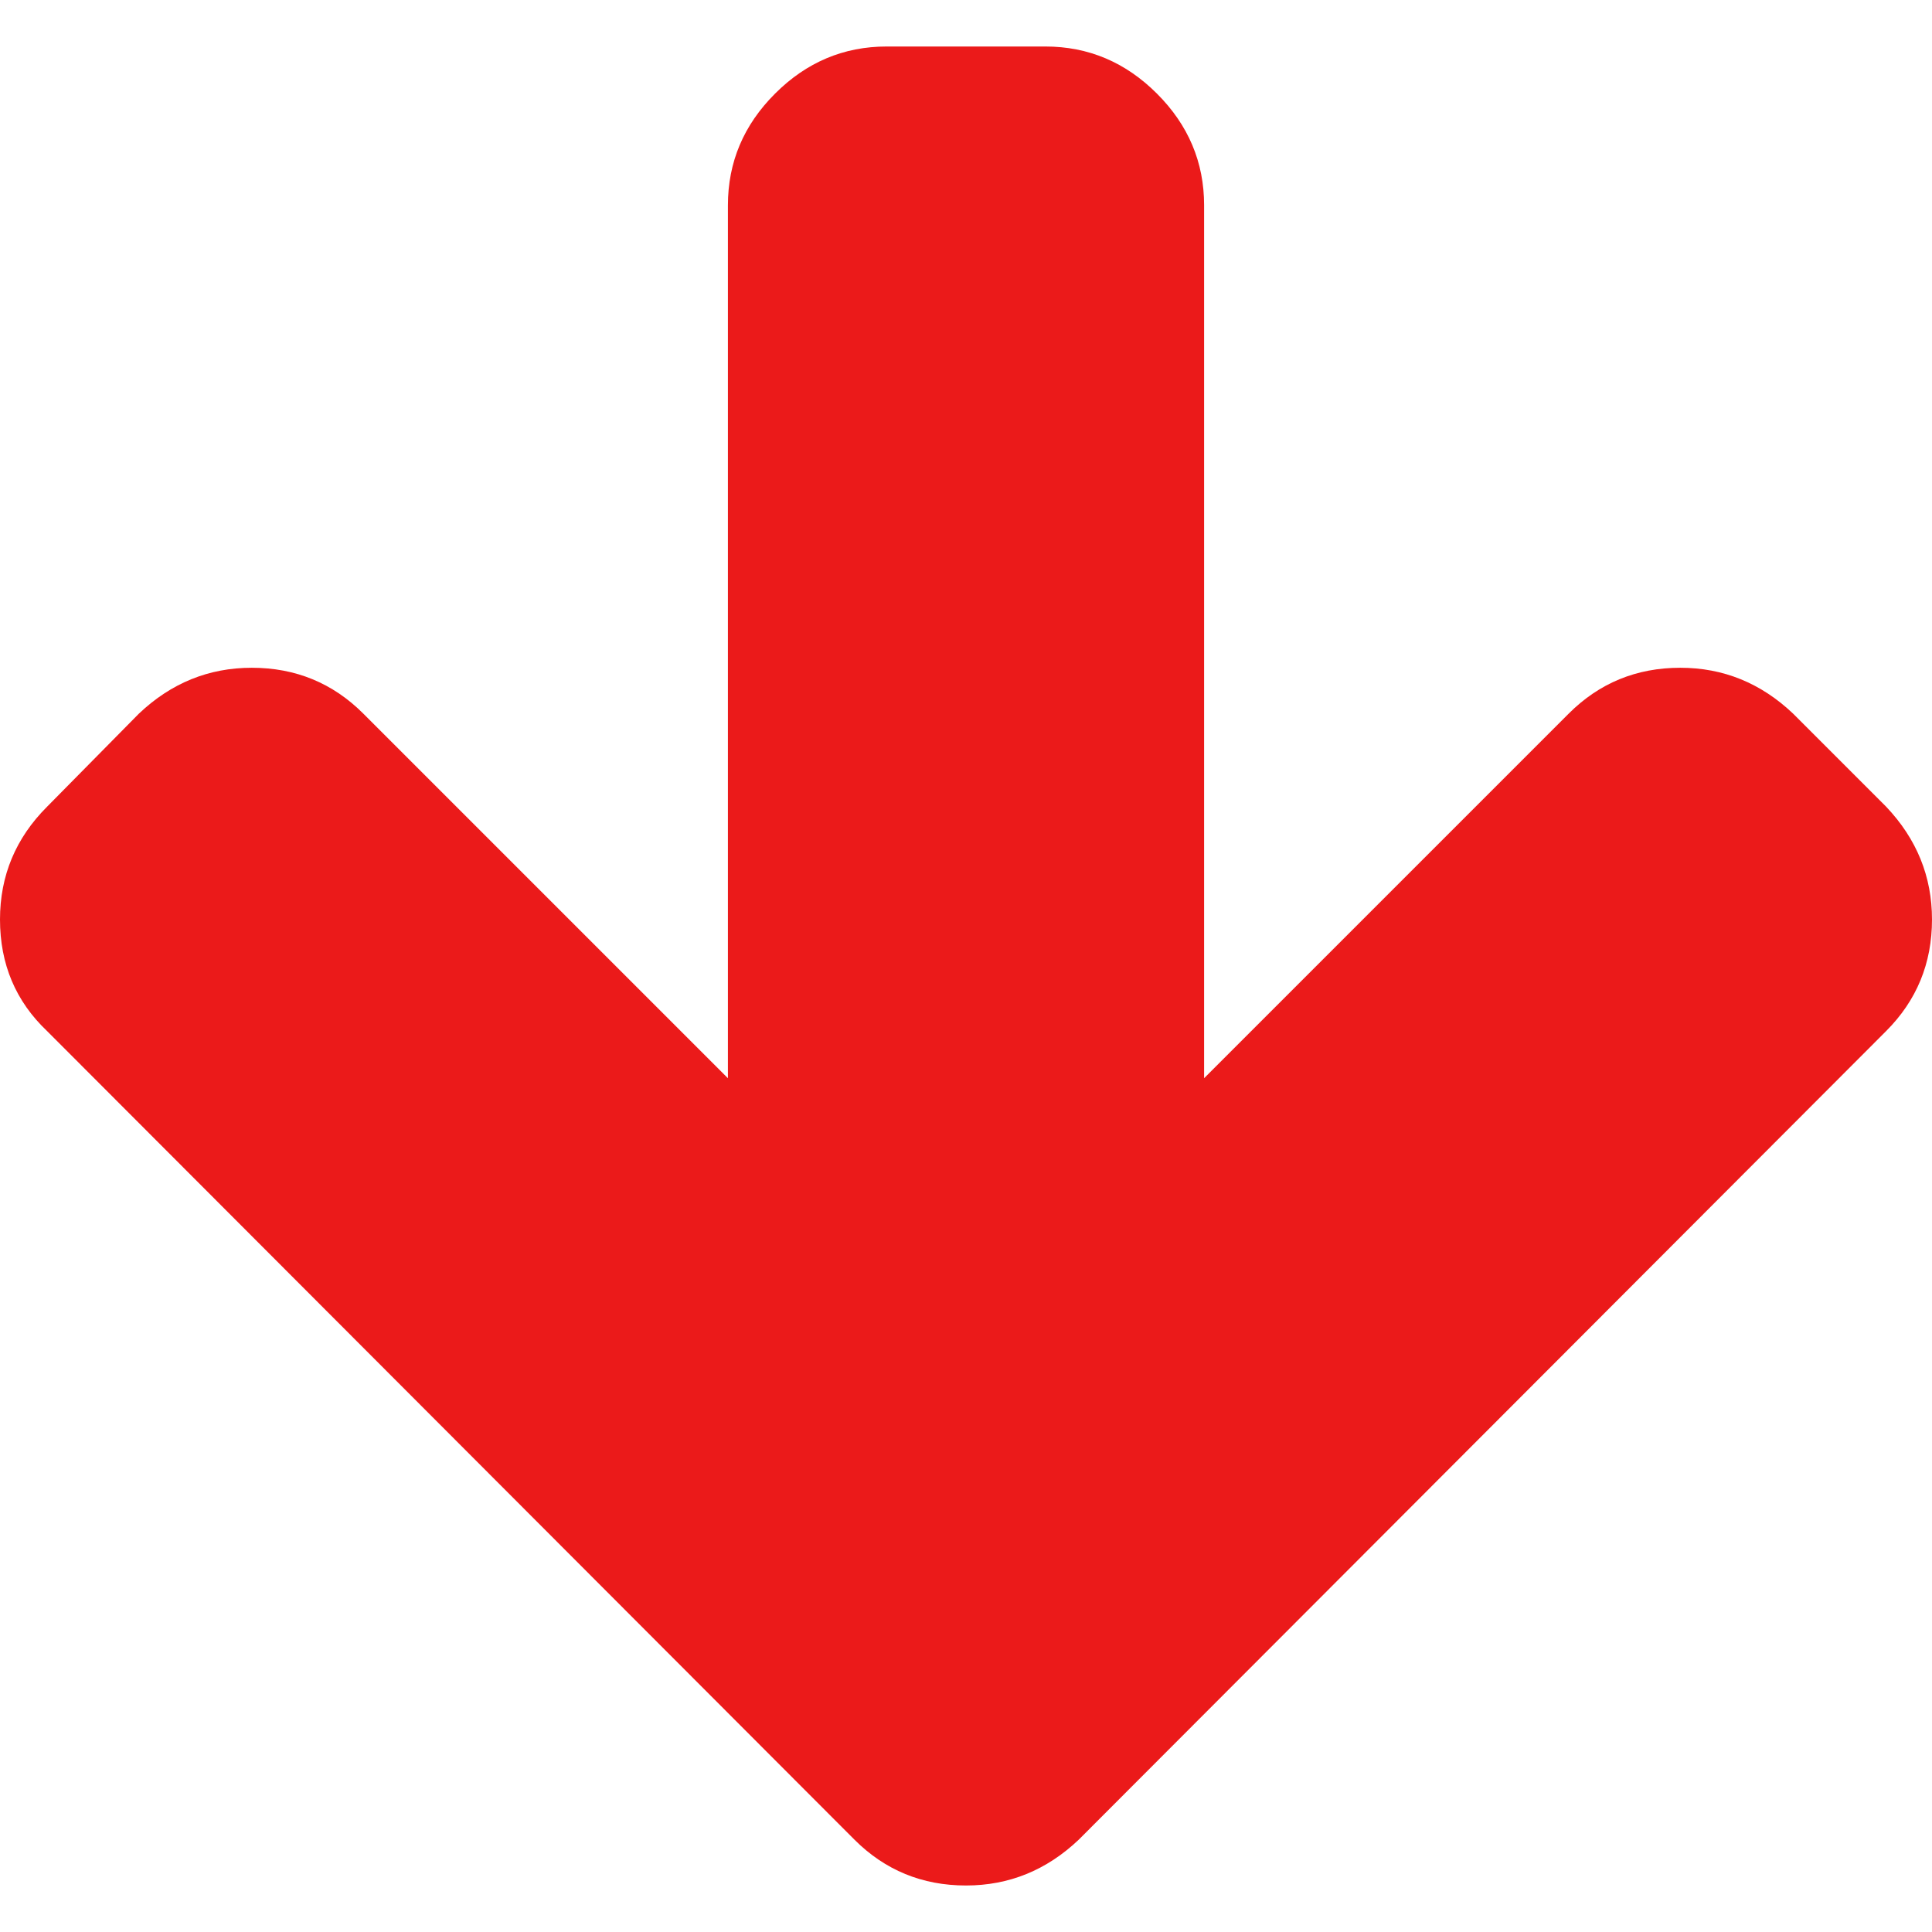 <svg xmlns="http://www.w3.org/2000/svg" xmlns:xlink="http://www.w3.org/1999/xlink" version="1.1" width="444.819" height="444.819" style="enable-background:new 0 0 444.819 444.819;" xml:space="preserve"><rect id="backgroundrect" width="100%" height="100%" x="0" y="0" fill="none" stroke="none"/>
















<g class="currentLayer" style=""><title>Layer 1</title><g id="svg_1" class="selected" fill="#eb1a1a" fill-opacity="1">
	<path d="M434.252,185.721l-21.409-21.413c-7.419-7.042-16.084-10.564-25.975-10.564c-10.095,0-18.657,3.521-25.7,10.564   l-83.938,83.939V47.255c0-9.9-3.621-18.464-10.855-25.697c-7.234-7.232-15.797-10.85-25.693-10.85h-36.545   c-9.897,0-18.464,3.621-25.693,10.85c-7.236,7.233-10.85,15.797-10.85,25.697v200.992l-83.939-83.939   c-7.042-7.042-15.606-10.564-25.697-10.564c-9.896,0-18.559,3.521-25.979,10.564l-21.128,21.413C3.615,192.948,0,201.615,0,211.7   c0,10.282,3.619,18.848,10.848,25.698l185.864,186.146c7.045,7.046,15.609,10.567,25.697,10.567   c9.897,0,18.558-3.521,25.977-10.567l185.865-186.146c7.043-7.043,10.567-15.608,10.567-25.698   C444.819,201.805,441.295,193.145,434.252,185.721z" id="svg_2" fill="#eb1a1a" fill-opacity="1"/>
</g><g id="svg_3">
</g><g id="svg_4">
</g><g id="svg_5">
</g><g id="svg_6">
</g><g id="svg_7">
</g><g id="svg_8">
</g><g id="svg_9">
</g><g id="svg_10">
</g><g id="svg_11">
</g><g id="svg_12">
</g><g id="svg_13">
</g><g id="svg_14">
</g><g id="svg_15">
</g><g id="svg_16">
</g><g id="svg_17">
</g></g></svg>